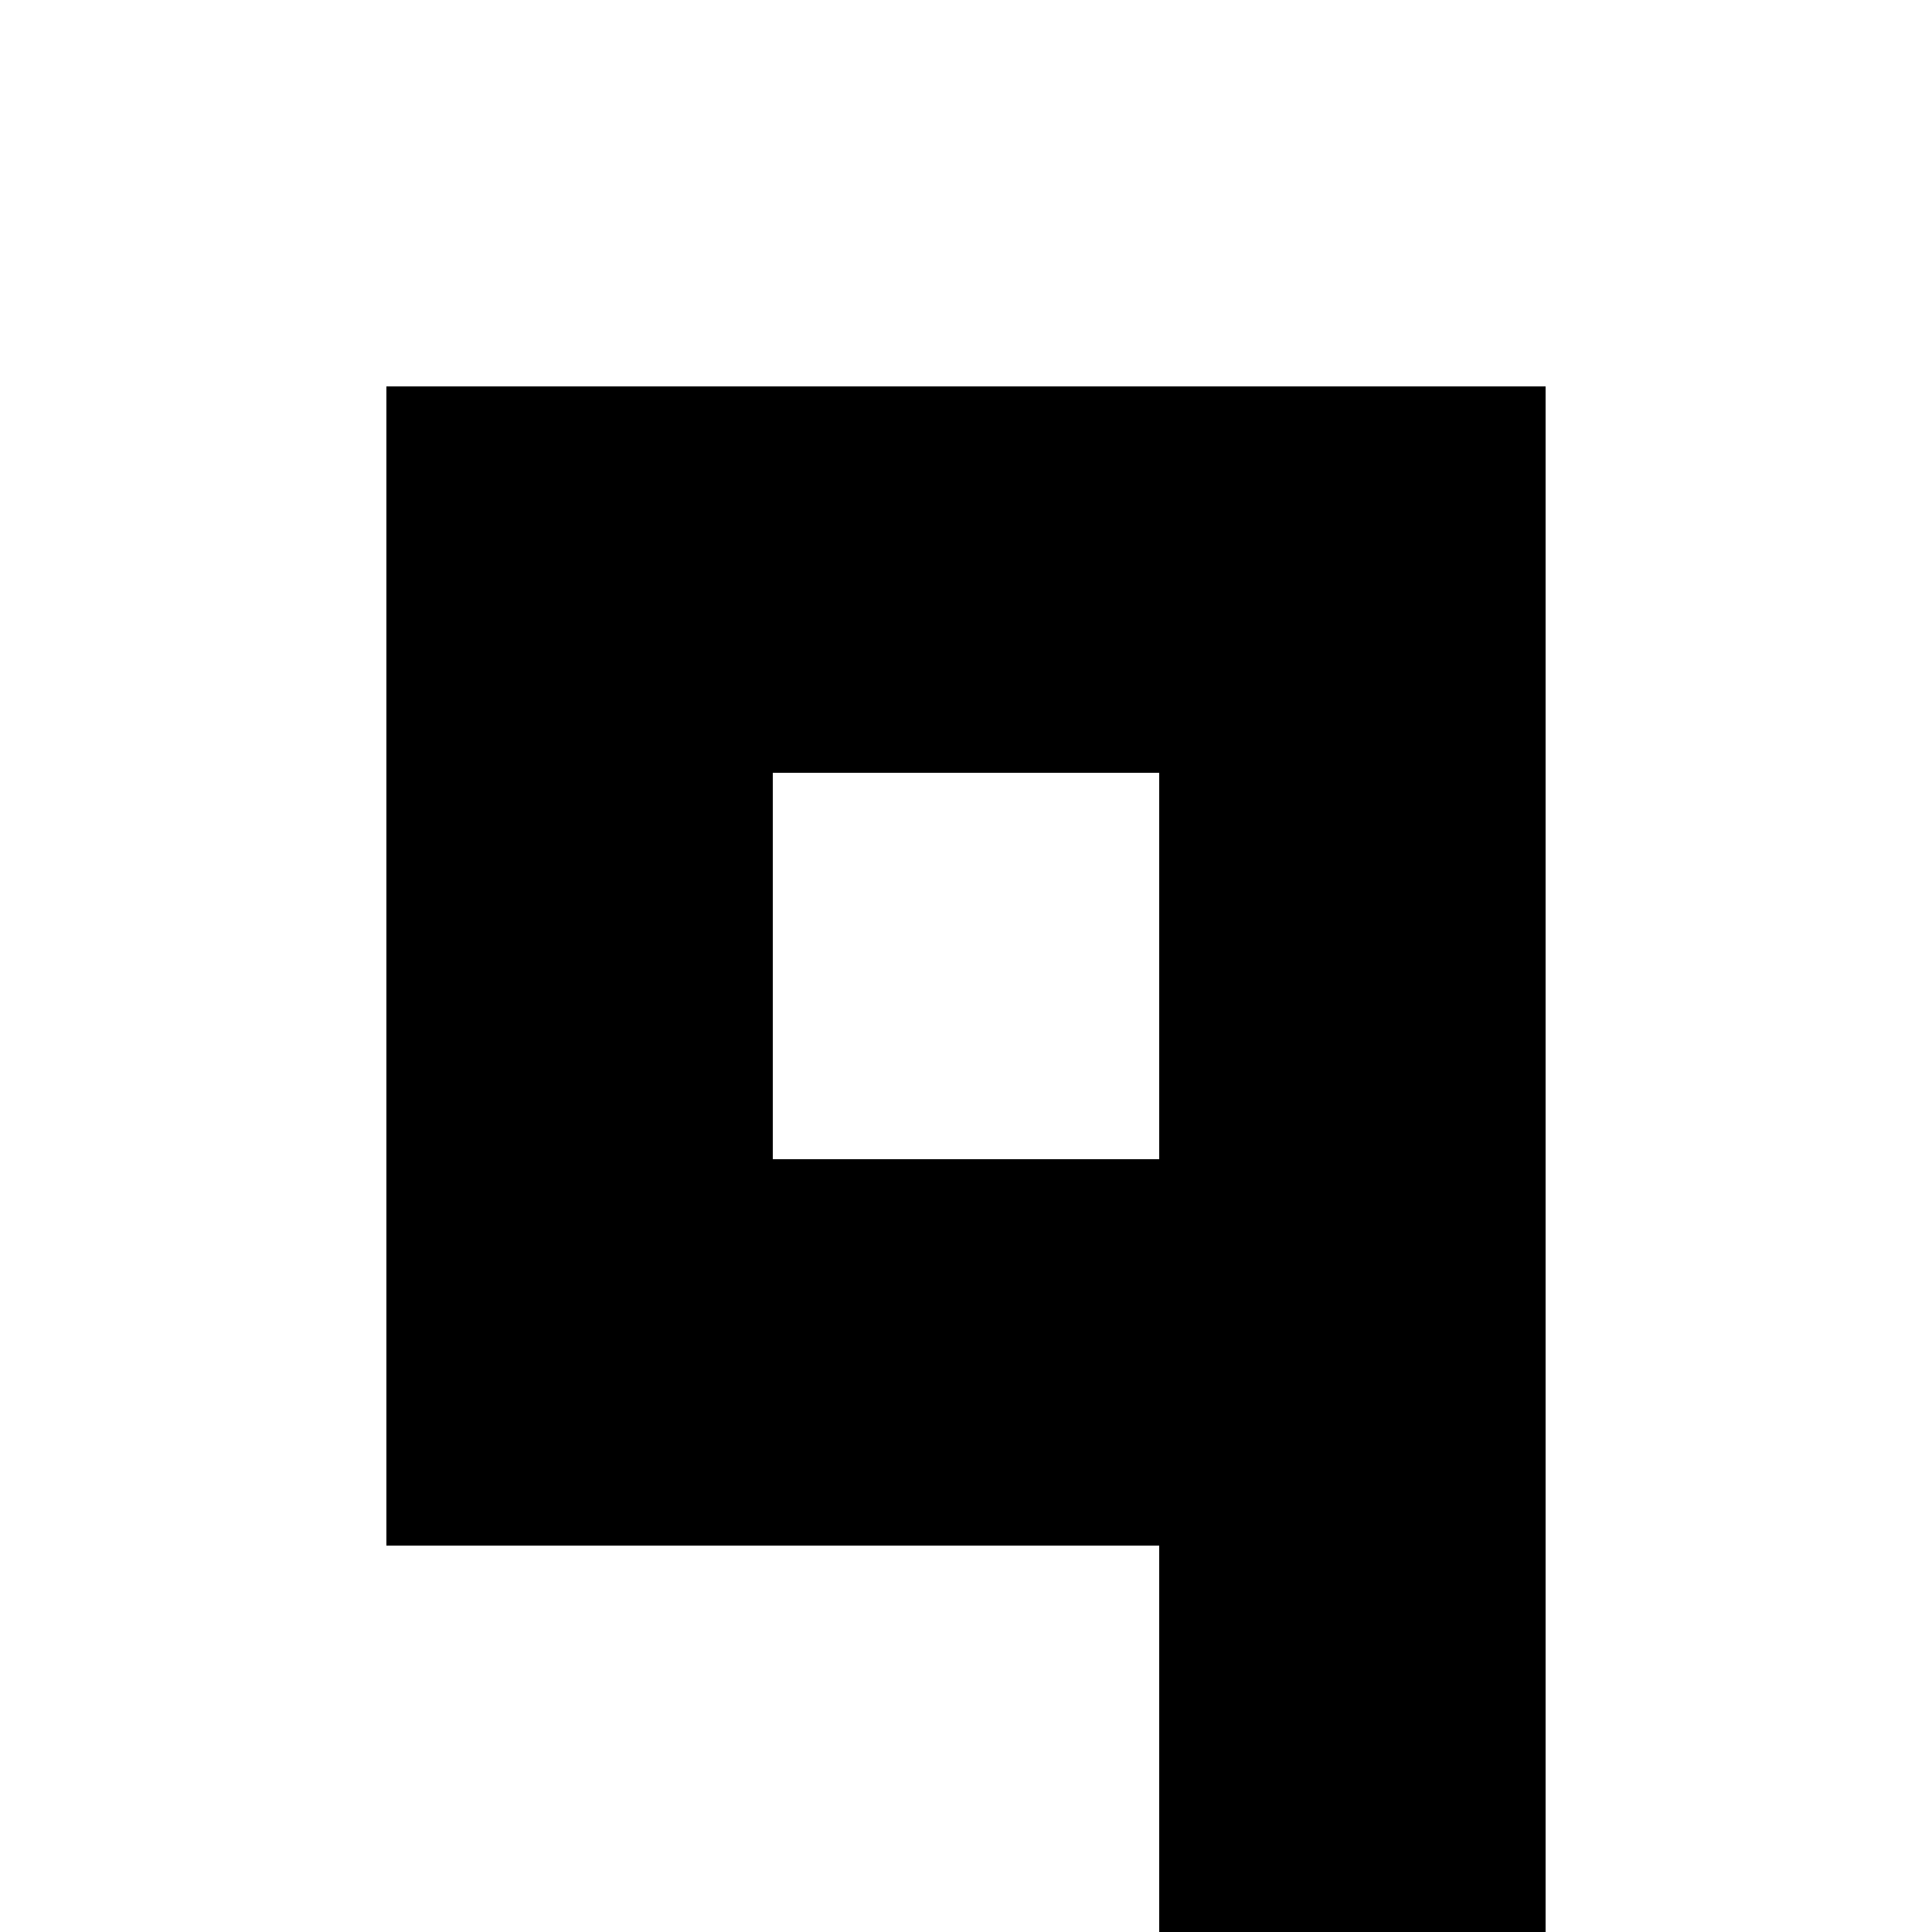 <?xml version="1.0" encoding="UTF-8" ?>
<svg version="1.1" width="500" height="500" xmlns="http://www.w3.org/2000/svg" shape-rendering="crispEdges">
<rect x="100" y="100" width="100" height="100" fill="#000000" />
<rect x="200" y="100" width="100" height="100" fill="#000000" />
<rect x="300" y="100" width="100" height="100" fill="#000000" />
<rect x="100" y="200" width="100" height="100" fill="#000000" />
<rect x="300" y="200" width="100" height="100" fill="#000000" />
<rect x="100" y="300" width="100" height="100" fill="#000000" />
<rect x="200" y="300" width="100" height="100" fill="#000000" />
<rect x="300" y="300" width="100" height="100" fill="#000000" />
<rect x="300" y="400" width="100" height="100" fill="#000000" />
</svg>